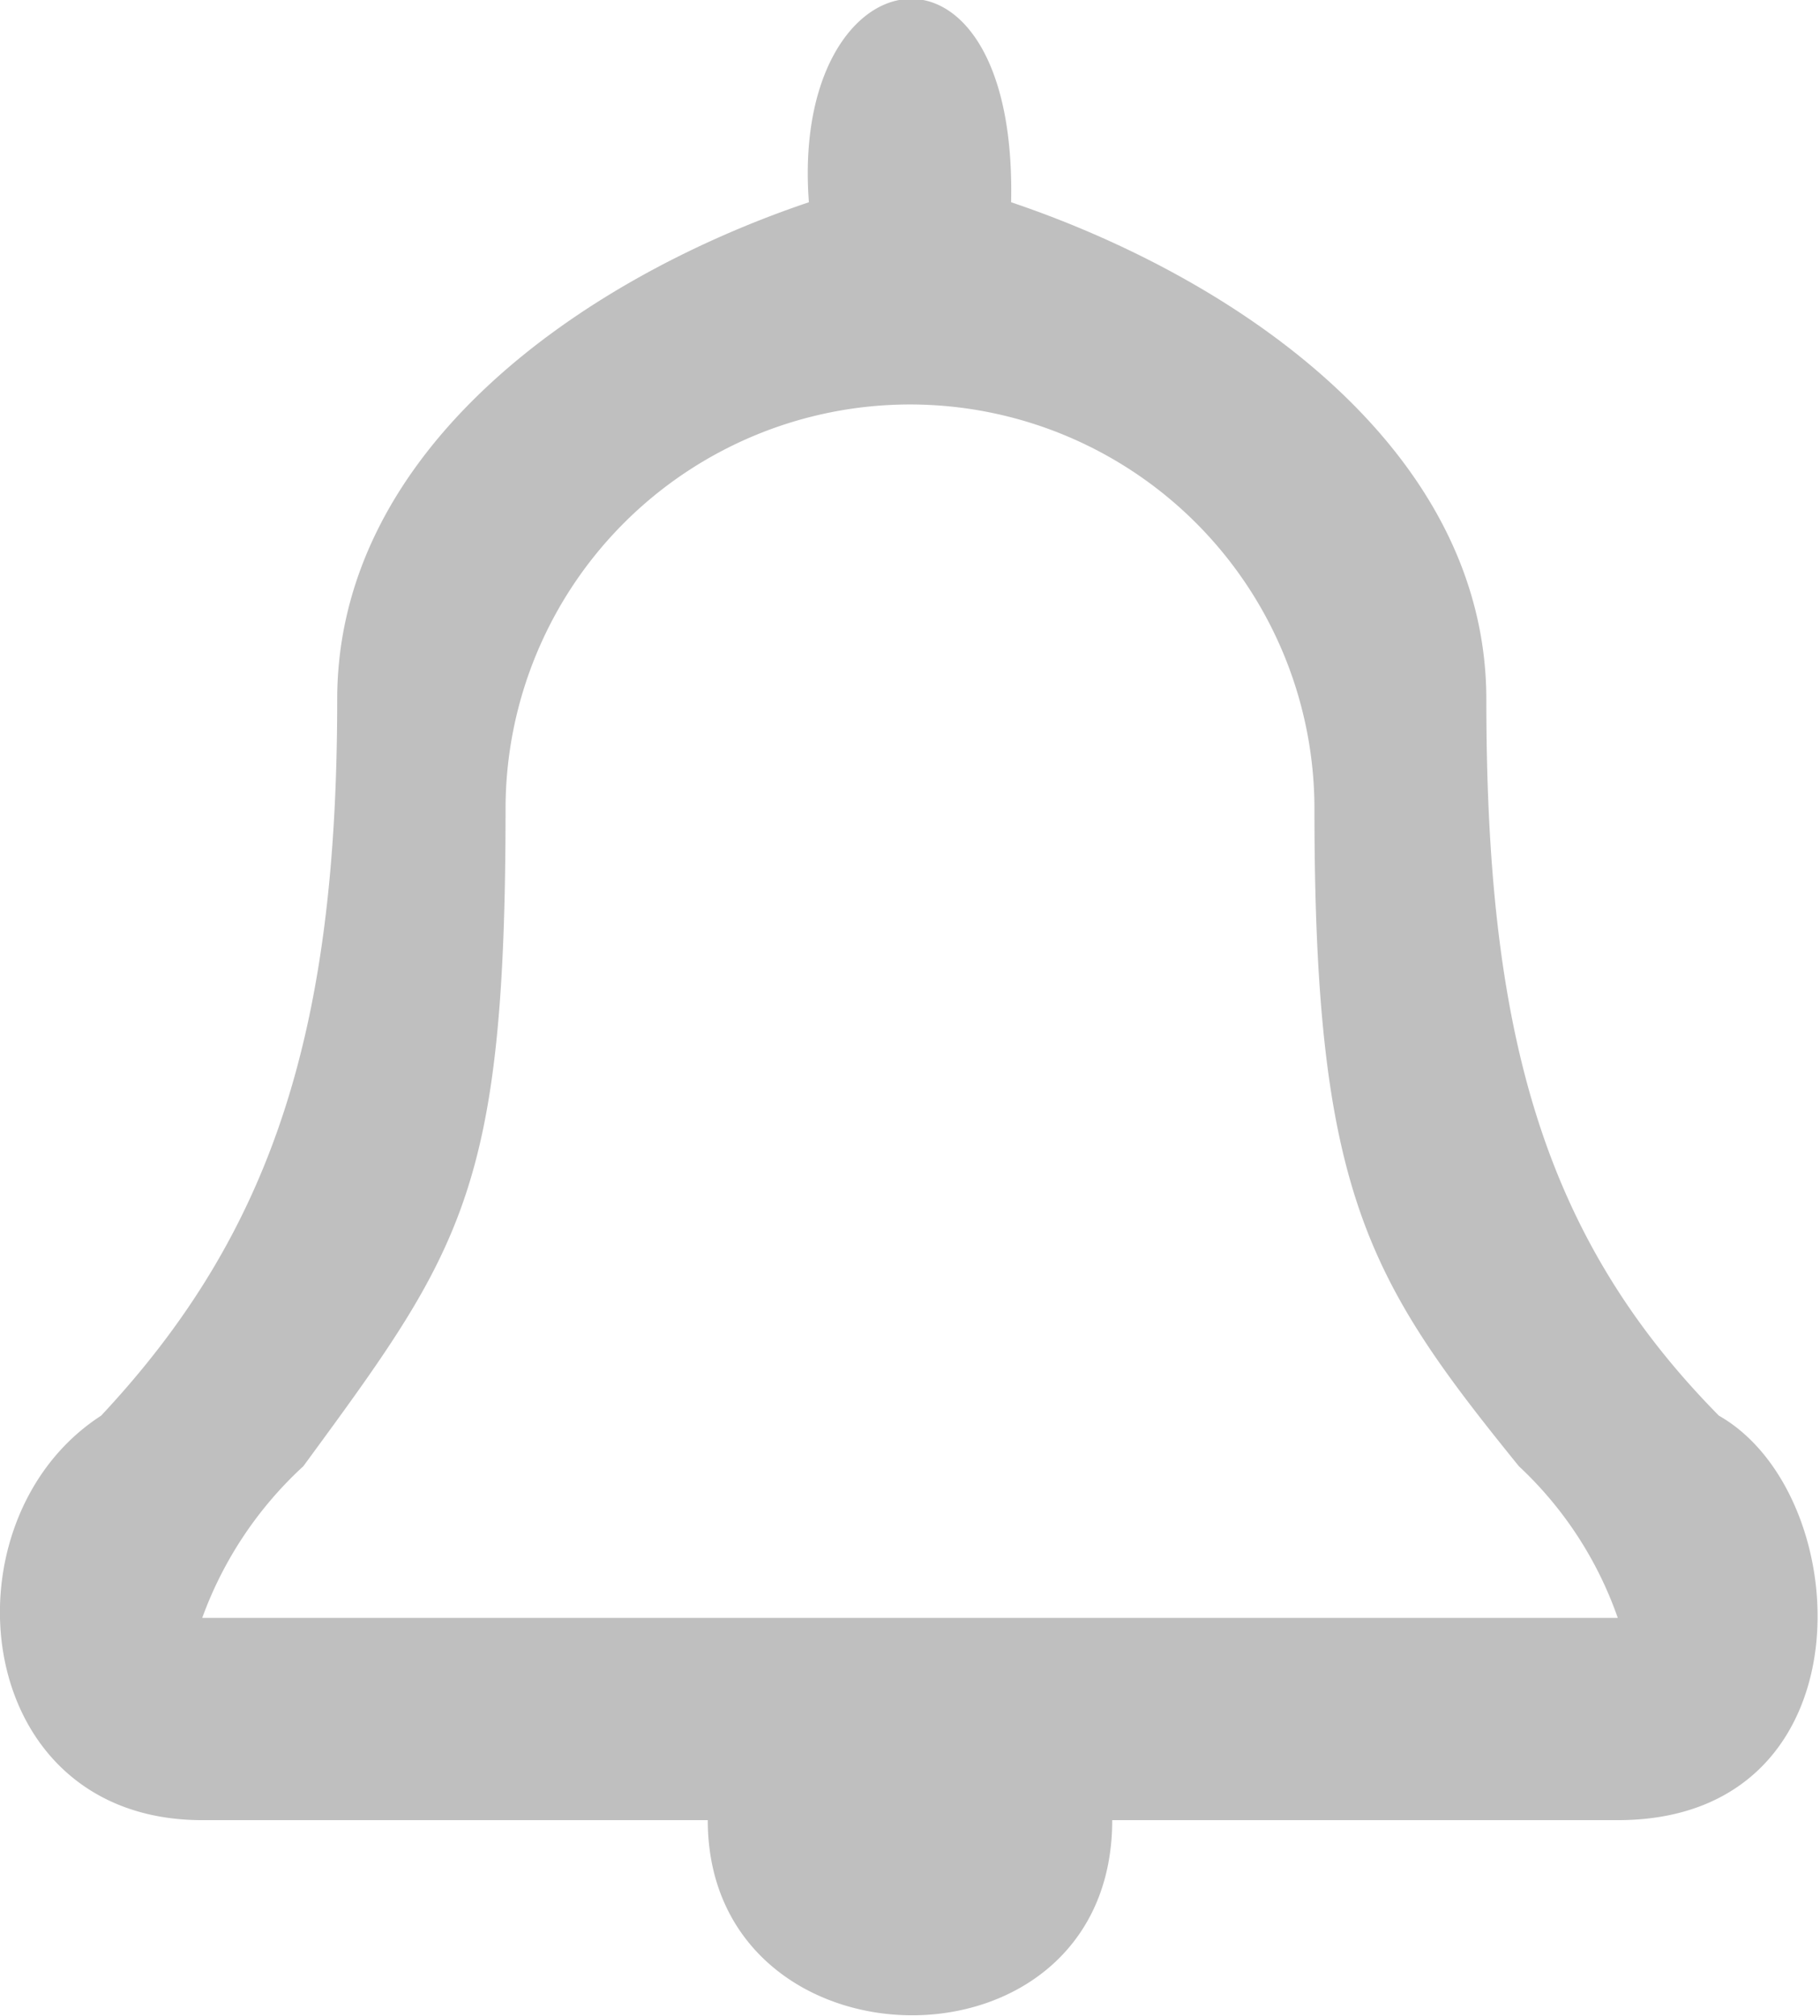 <svg xmlns="http://www.w3.org/2000/svg" width="18" height="19.938" viewBox="0 0 18 19.938">
  <defs>
    <style>
      .cls-1 {
        fill: #bfbfbf;
        fill-rule: evenodd;
      }
    </style>
  </defs>
  <path id="bell_icon" data-name="bell icon" class="cls-1" d="M979,639c2.263,0.764,4.7,2.456,4.7,4.917,0,3.25.534,5.292,2.3,7.083,1.375,0.781,1.513,4-1,4h-5c0,2.61-4,2.536-4,0h-5c-2.3,0-2.594-2.969-1-4,1.708-1.824,2.335-3.834,2.335-7.083,0-2.461,2.4-4.153,4.665-4.917C976.813,636.519,979.063,636.125,979,639Zm-8,14a3.794,3.794,0,0,1,1-1.5c1.566-2.135,2-2.72,2-6.5a4,4,0,0,1,8,0c0,3.78.519,4.646,2.022,6.5A3.734,3.734,0,0,1,985,653H971Z" transform="translate(-969 -637)"/>
</svg>
